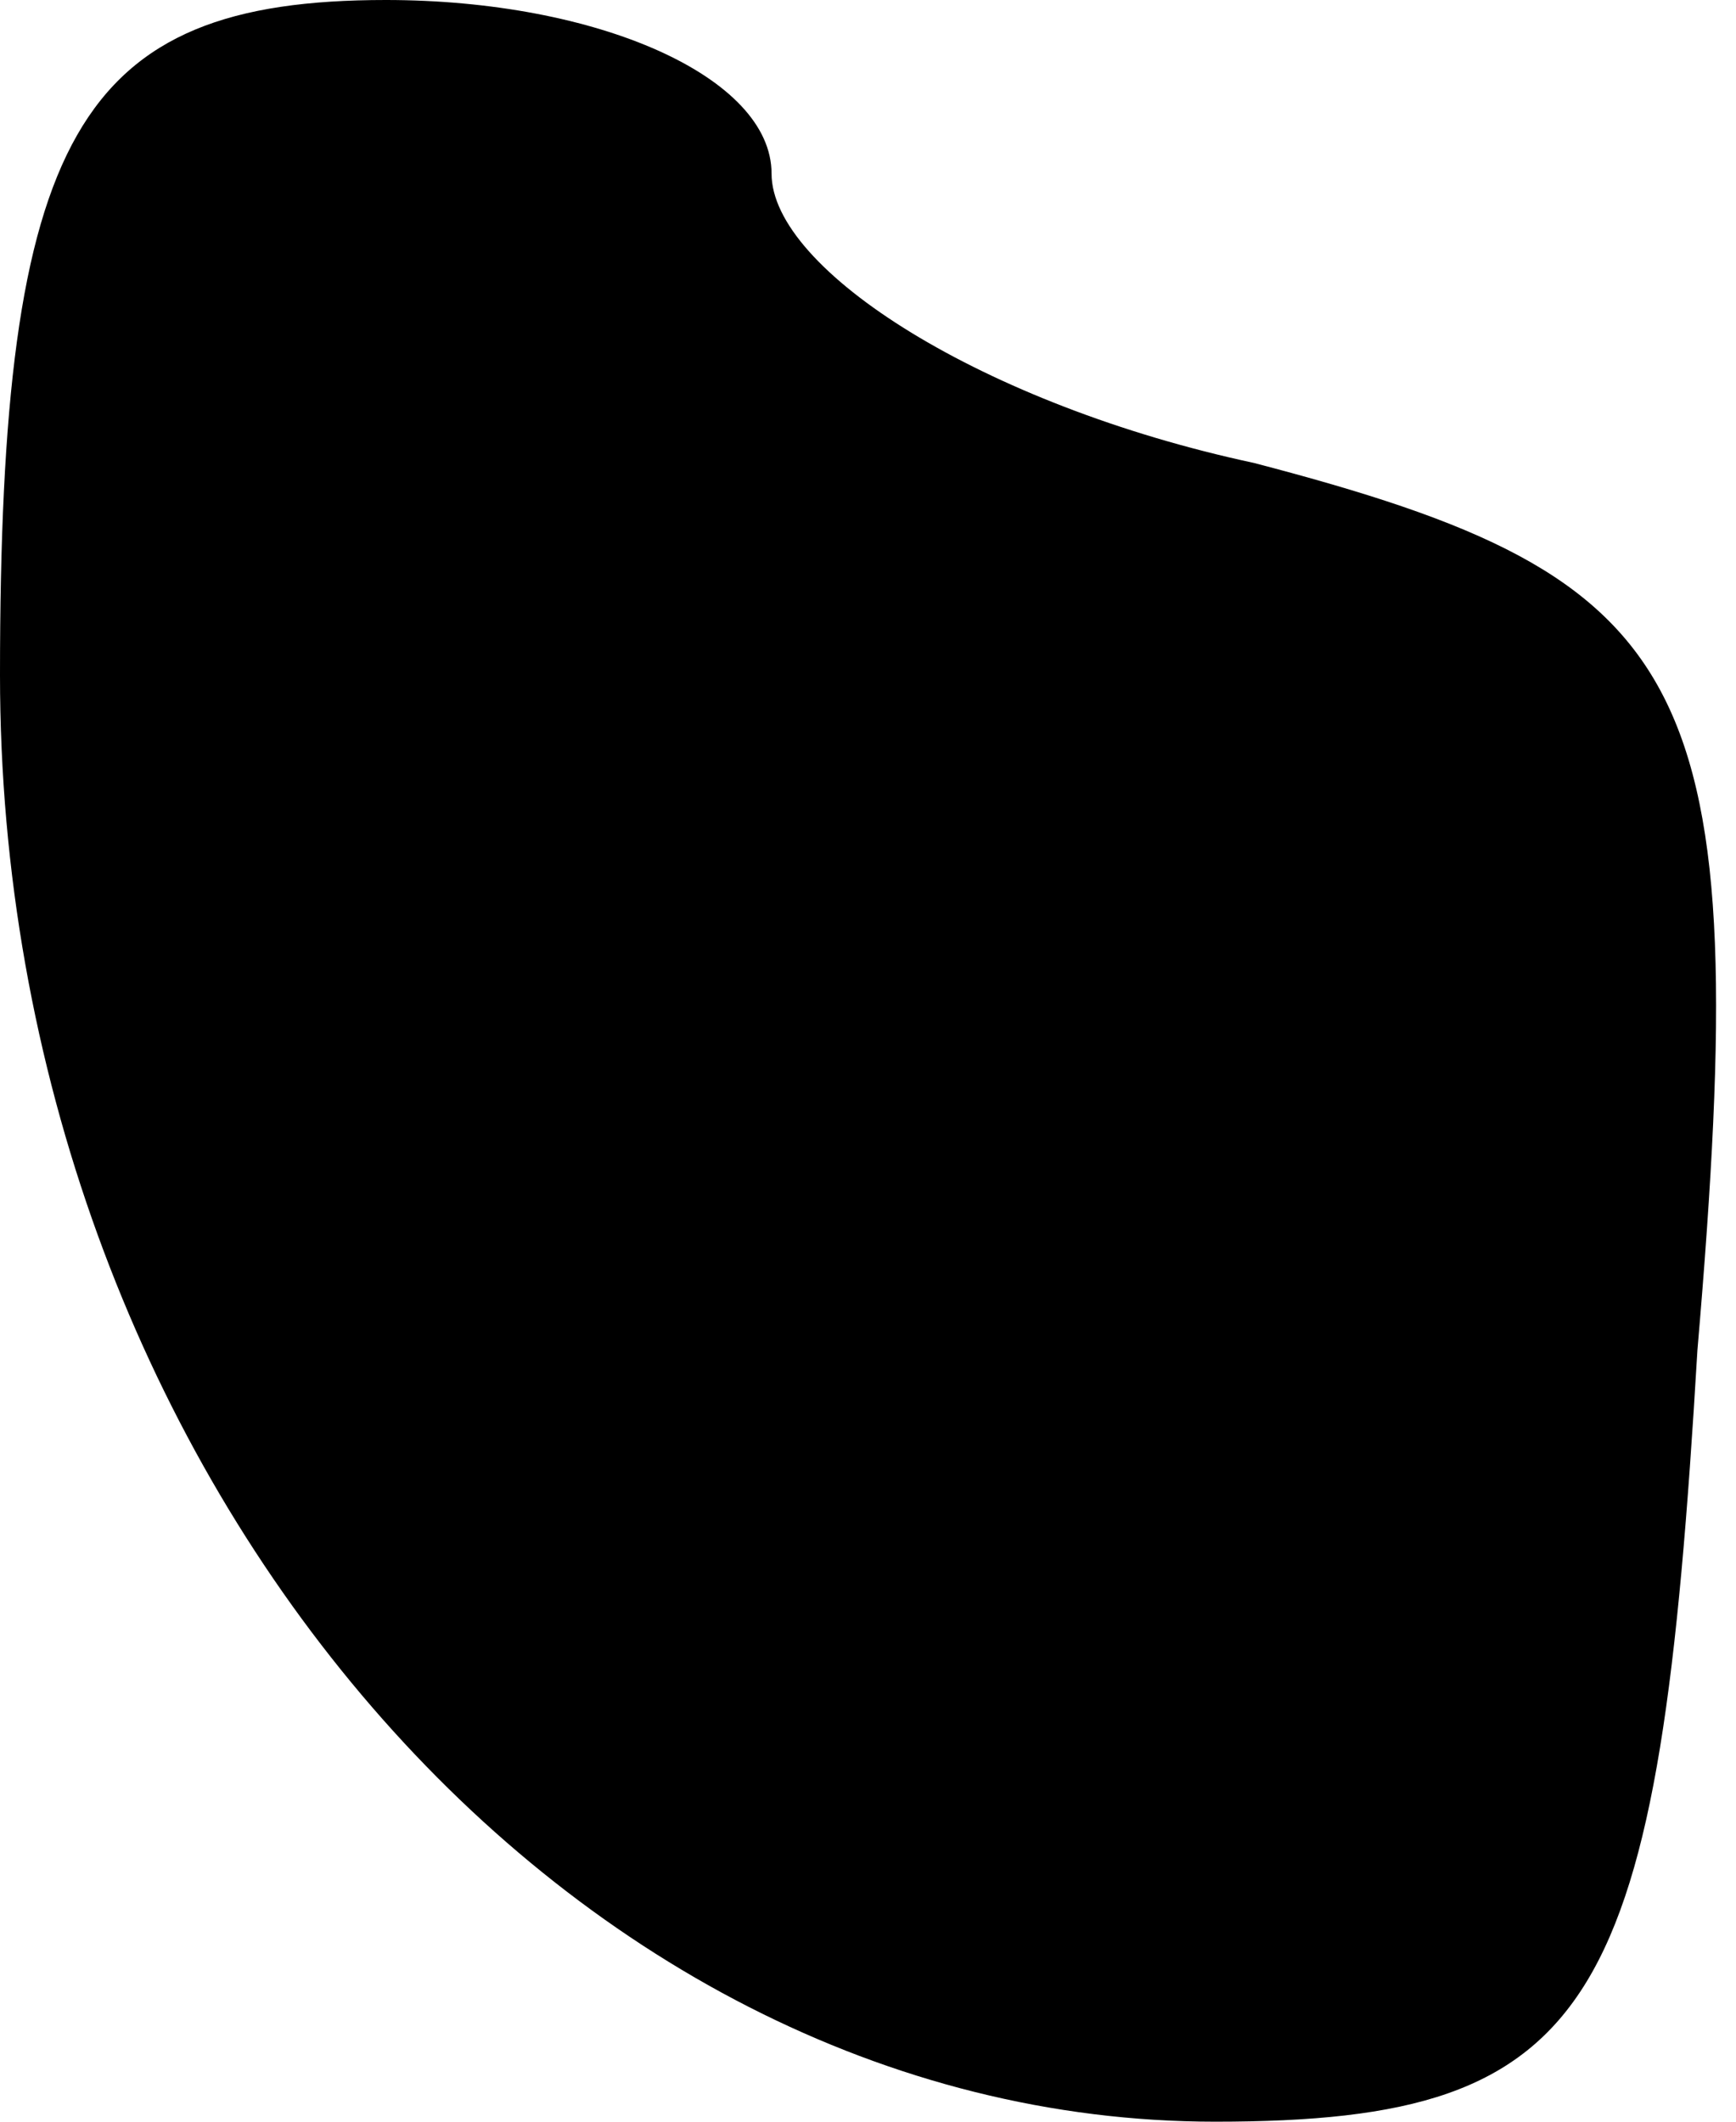 <?xml version="1.0" standalone="no"?>
<!DOCTYPE svg PUBLIC "-//W3C//DTD SVG 20010904//EN"
 "http://www.w3.org/TR/2001/REC-SVG-20010904/DTD/svg10.dtd">
<svg version="1.0" xmlns="http://www.w3.org/2000/svg"
 width="9pt" height="11pt" viewBox="0 0 9 11"
 preserveAspectRatio="xMidYMid meet">
<g transform="translate(0,11) scale(0.1,-0.1)"
fill="#000000" stroke="none">
<path fill="#000000" stroke="none" d="M0 75 c0 -41 29 -75 63 -75 20 0 23 6
25 40 3 35 0 40 -23 46 -14 3 -25 10 -25 15 0 5 -9 9 -20 9 -16 0 -20 -7 -20
-35z"/>
</g>
</svg>
